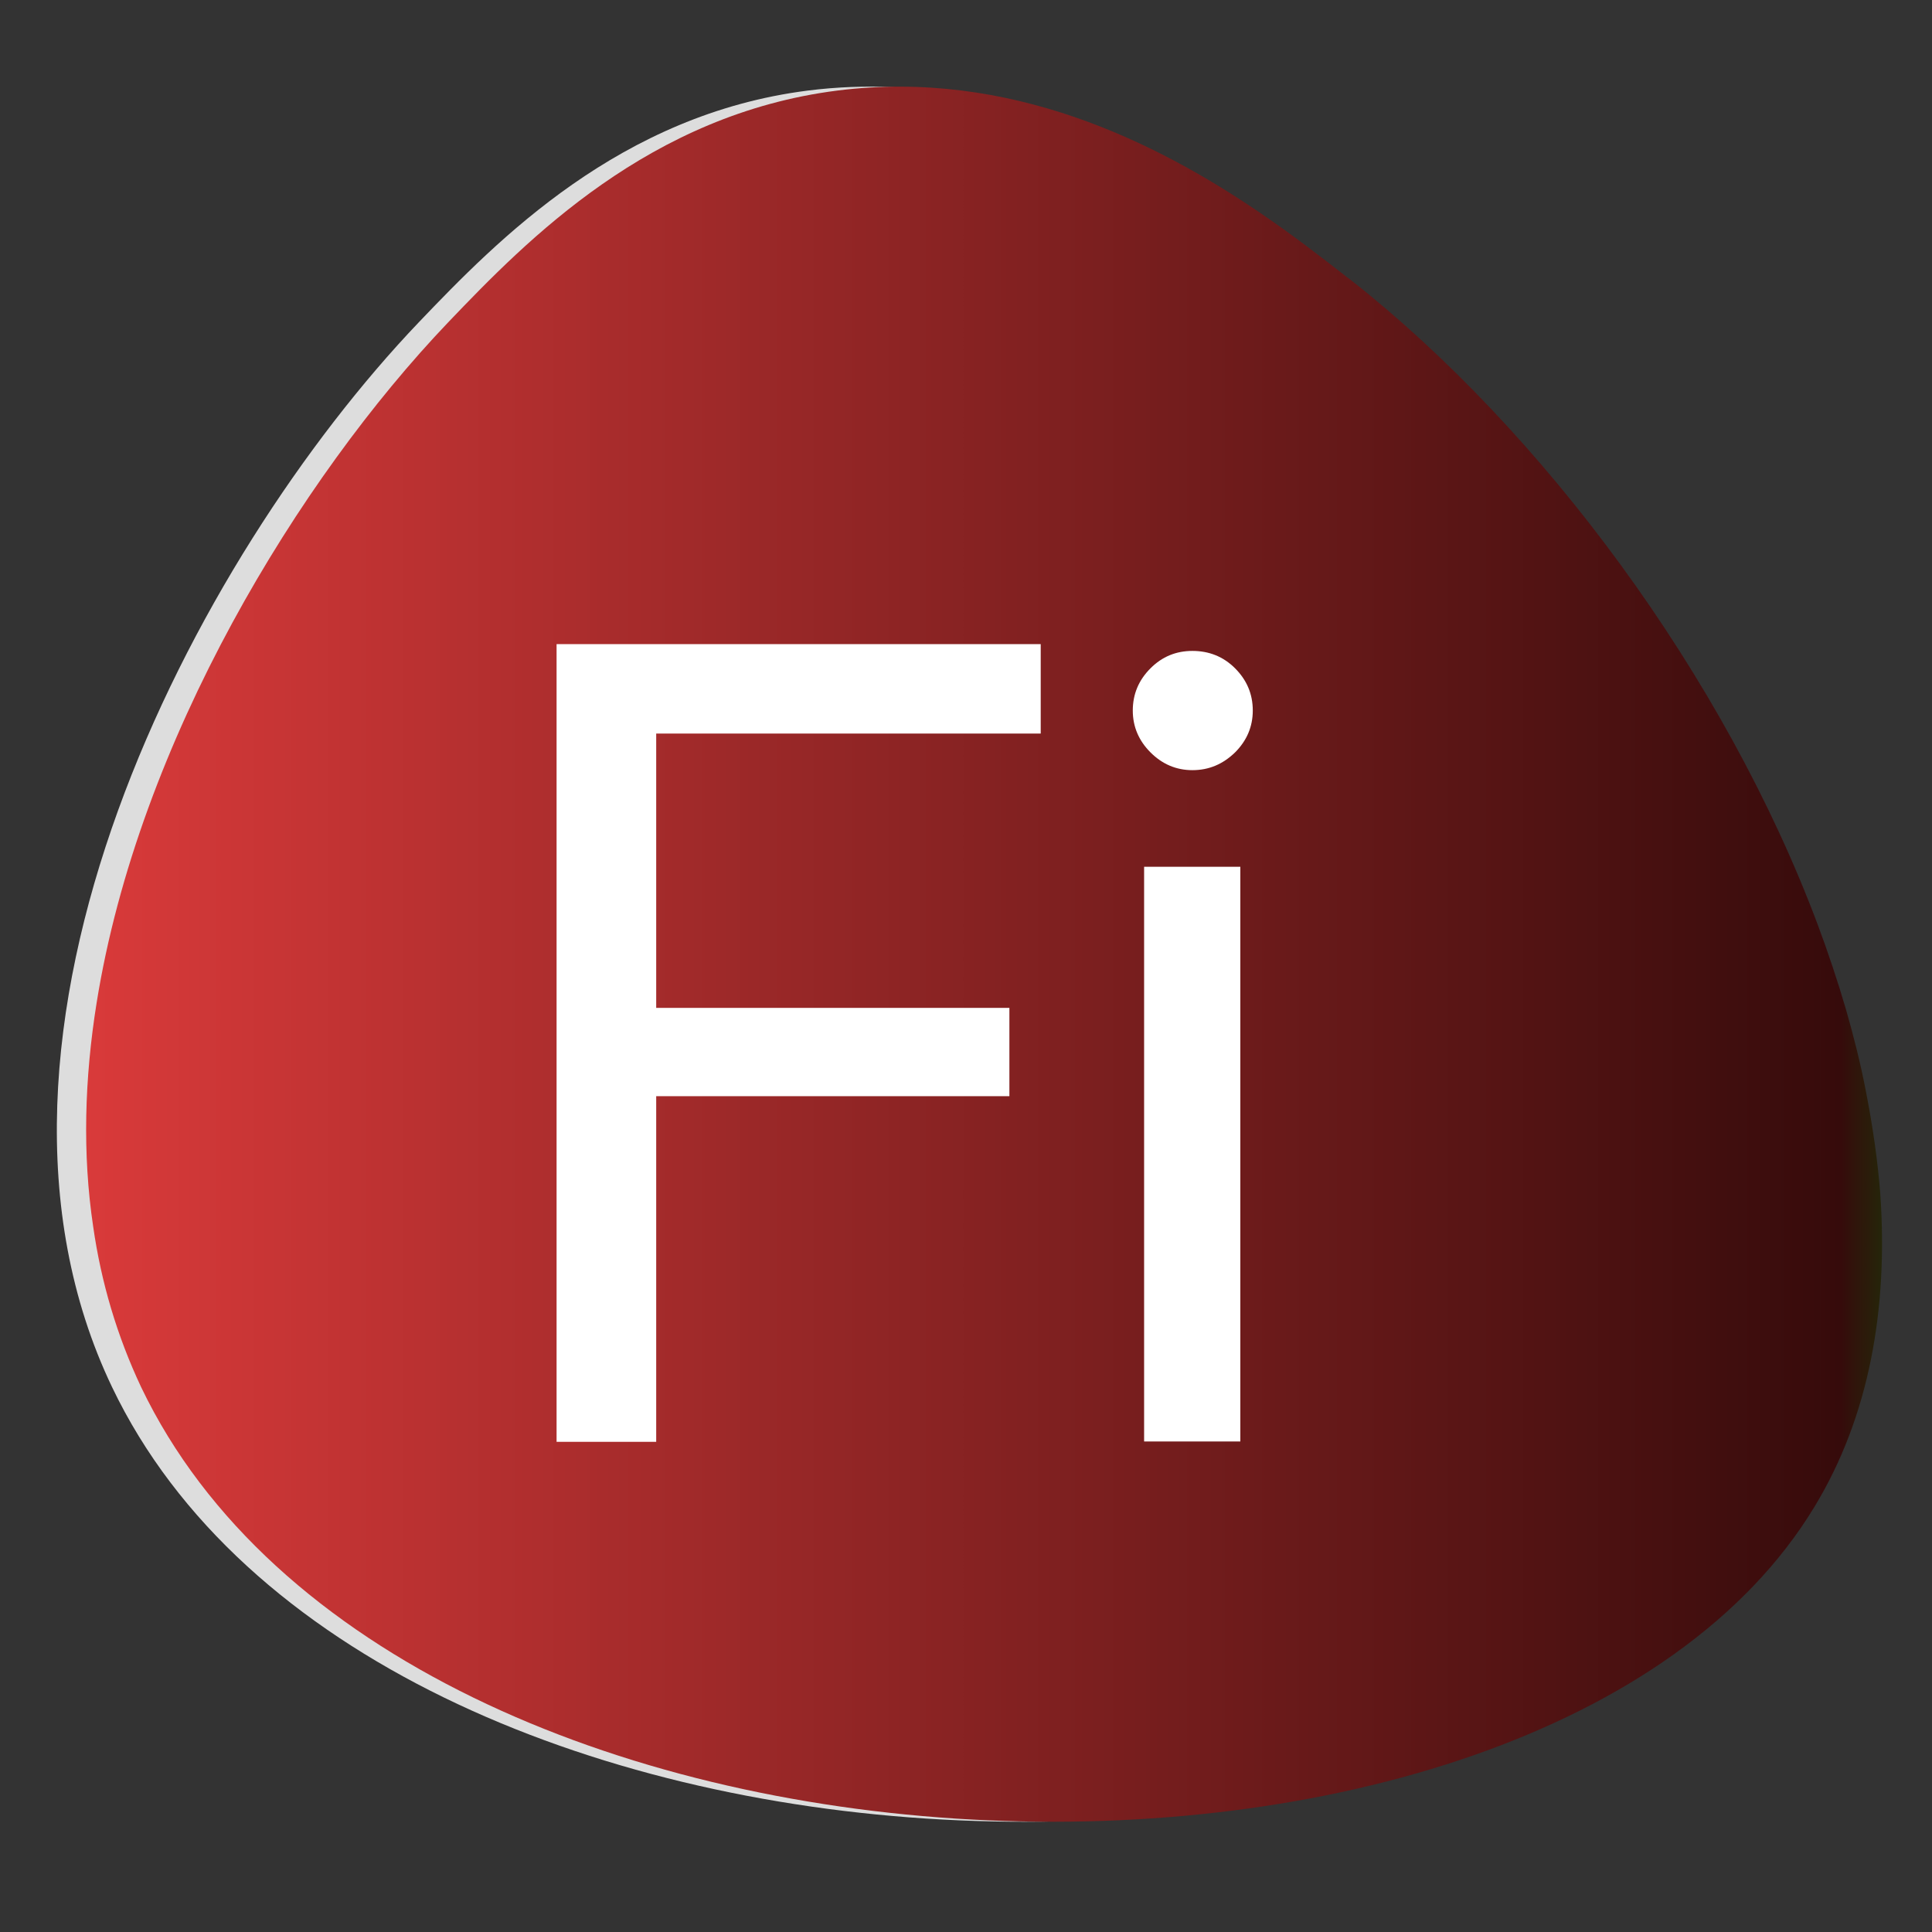 <?xml version="1.0" encoding="utf-8"?>
<!-- Generator: Adobe Illustrator 24.0.1, SVG Export Plug-In . SVG Version: 6.00 Build 0)  -->
<svg version="1.1" id="Layer_1" xmlns="http://www.w3.org/2000/svg" xmlns:xlink="http://www.w3.org/1999/xlink" x="0px" y="0px"
	 viewBox="0 0 512 512" style="enable-background:new 0 0 512 512;" xml:space="preserve">
<rect x="0" y="0" width="512" height="512" fill="#333333" stroke="none"/>
<style type="text/css">
	.st0{fill:#DDDDDD;}
	.st1{fill:url(#SVGID_1_);}
	.st2{fill:#FFFFFF;}
</style>
<path class="st0" d="M110.9,85.5c21.1-22.1,53.5-55.2,103.2-61.5c61.5-7.8,110.5,30.3,135,49.4c94.1,73.2,180.2,233.3,124,326
	c-72.8,120-374.9,111.4-443.4-31.8C-15,274.1,51.5,147.8,110.9,85.5z"/>
<linearGradient id="SVGID_1_" gradientUnits="userSpaceOnUse" x1="22.802" y1="252.903" x2="498.698" y2="252.903">
	<stop  offset="0" style="stop-color:#D93A3A"/>
	<stop  offset="0.977" style="stop-color:#360B0B"/>
	<stop  offset="1" style="stop-color:#25250A"/>
</linearGradient>
<path class="st1" d="M480.8,399.4c-72.8,120-374.8,111.4-443.4-31.8C31,354,26.8,339.8,24.7,325.1c-2.9-19.3-2.3-39.3,0.9-59.3
	c11.1-69.4,53.7-139,93.1-180.3c21.1-22.1,53.5-55.2,103.2-61.5c45.8-5.8,84.6,13.8,111.6,32.1c9.3,6.3,17.1,12.4,23.4,17.3
	c0.4,0.3,0.8,0.6,1.2,0.9c50.7,39.9,98.9,104.8,123.6,170.7c2.8,7.5,5.3,15,7.5,22.5c2.1,7.3,3.9,14.5,5.3,21.8
	c1.8,9.2,3.1,18.2,3.8,27.1C500.4,346.8,495.4,375.4,480.8,399.4z"/>
<g>
	<path class="st2" d="M173.9,382.1h-26.4V170.7h128.3v23.7H173.9v72.7h93.6v23.4h-93.6V382.1z"/>
	<path class="st2" d="M316,204.1c-4.3,0-8-1.6-11.1-4.7c-3.1-3.1-4.7-6.8-4.7-11.1c0-4.4,1.6-8.1,4.7-11.2c3.1-3.1,6.8-4.6,11.1-4.6
		c4.4,0,8.2,1.5,11.3,4.6c3.1,3.1,4.7,6.8,4.7,11.2c0,4.3-1.6,8-4.7,11.1C324.1,202.5,320.4,204.1,316,204.1z M303.2,382.1V229.7
		h25.5V382h-25.5V382.1z"/>
</g>
</svg>
